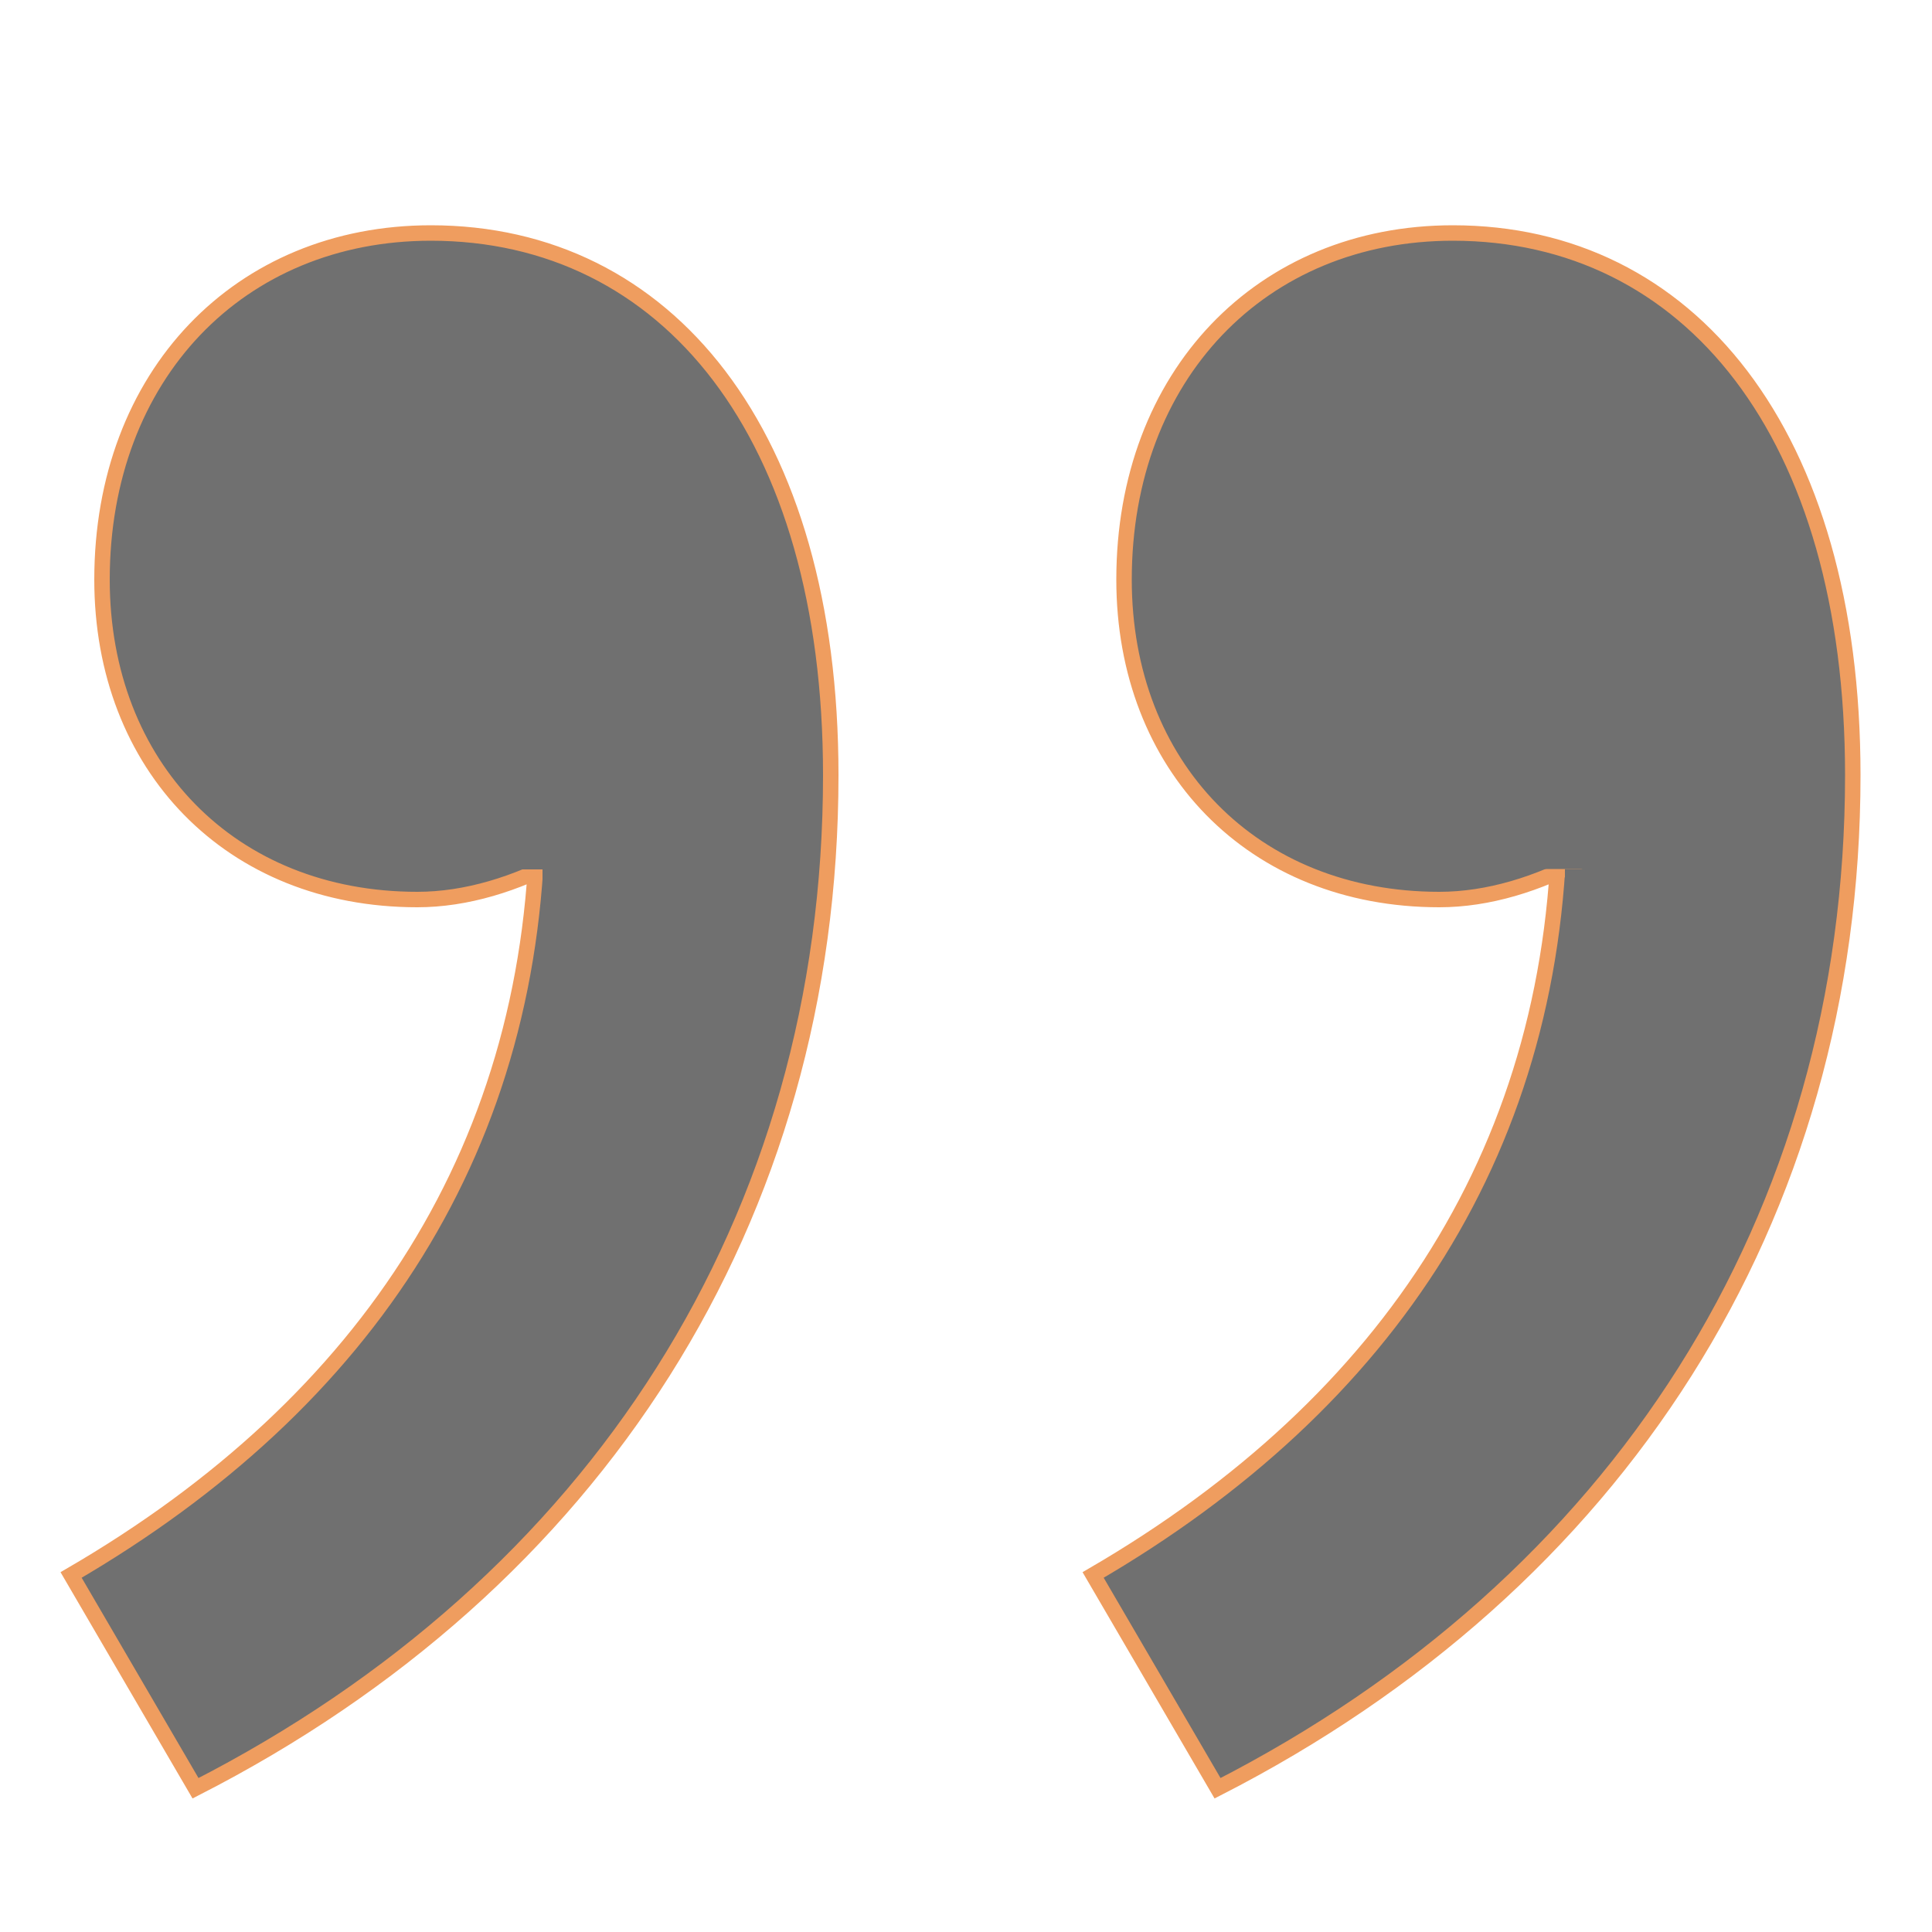 <?xml version="1.0" encoding="utf-8"?>
<!-- Generator: Adobe Illustrator 27.6.1, SVG Export Plug-In . SVG Version: 6.00 Build 0)  -->
<svg version="1.1" id="Ebene_1" xmlns="http://www.w3.org/2000/svg" xmlns:xlink="http://www.w3.org/1999/xlink" x="0px" y="0px"
	 viewBox="0 0 500 500" style="enable-background:new 0 0 500 500;" xml:space="preserve">
<style type="text/css">
	.st0{fill:#707070;stroke:#EF9D5F;stroke-width:4;stroke-miterlimit:10;}
	.st1{fill:#707070;}
</style>
<g>
	<g>
		<path class="st0" d="M18.4,407.6c77-44.8,120.7-111.5,120.7-198.9l-23-89.7l63.2,77c-19.5,20.7-46,36.8-71.3,36.8
			c-48.3,0-81.6-34.5-81.6-82.8c0-52.9,35.6-89.7,85.1-89.7c61,0,103.5,51.7,103.5,140.3c0,115-60.9,209.3-164.4,262.2L18.4,407.6z
			 M282.9,407.6c77-44.8,120.7-111.5,120.7-198.9l-23-89.7l63.2,77c-19.5,20.7-46,36.8-71.3,36.8c-48.3,0-81.6-34.5-81.6-82.8
			c0-52.9,35.6-89.7,85.1-89.7c61,0,103.5,51.7,103.5,140.3c0,115-61,209.3-164.4,262.2L282.9,407.6z"/>
	</g>
</g>
<rect x="83.1" y="110.2" class="st1" width="105.8" height="114.8"/>
<rect x="140.4" y="223.1" class="st1" width="6" height="5.5"/>
<rect x="153.3" y="226" class="st1" width="7.1" height="2.2"/>
<rect x="354.5" y="110.2" class="st1" width="93.7" height="114.7"/>
<rect x="405" y="224.9" class="st1" width="5.4" height="4"/>
</svg>
